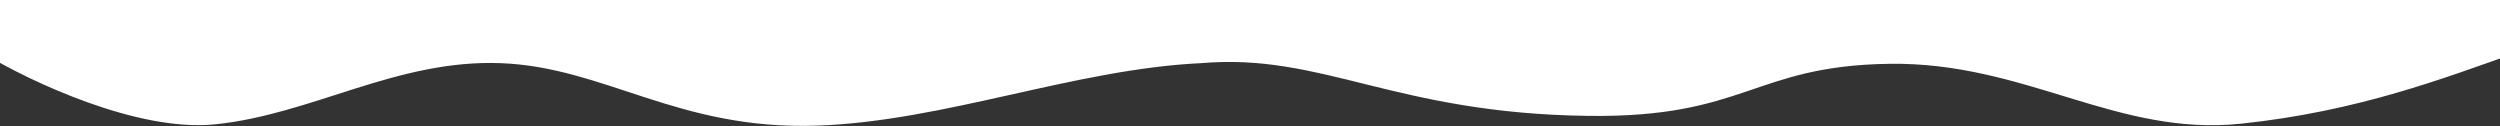 <svg width="1920" height="97" viewBox="0 0 1920 97" fill="none" xmlns="http://www.w3.org/2000/svg">
<rect x="0" y="0" width="1920" height="97" fill="#333333" stroke="none"/>
<path d="M1932.5 40.5L1932.5 1.5L1932.5 7.62939e-05L1926 7.57257e-05L-11 -9.36122e-05L-11 42C22.833 62.333 105.4 101.5 165 95.5C239.5 88 304.5 45.5 384.5 48.5C464.5 51.5 520.5 100 627 96.5C724.952 93.281 825.5 53 922.5 48.5C1016 40.5 1070.5 87.147 1220 89C1341 90.5 1346.5 50.5 1451 49C1555.5 47.5 1625.5 105 1721 95C1811.5 85.524 1877.83 59.667 1932.5 40.5Z" fill="white"/>
</svg>

